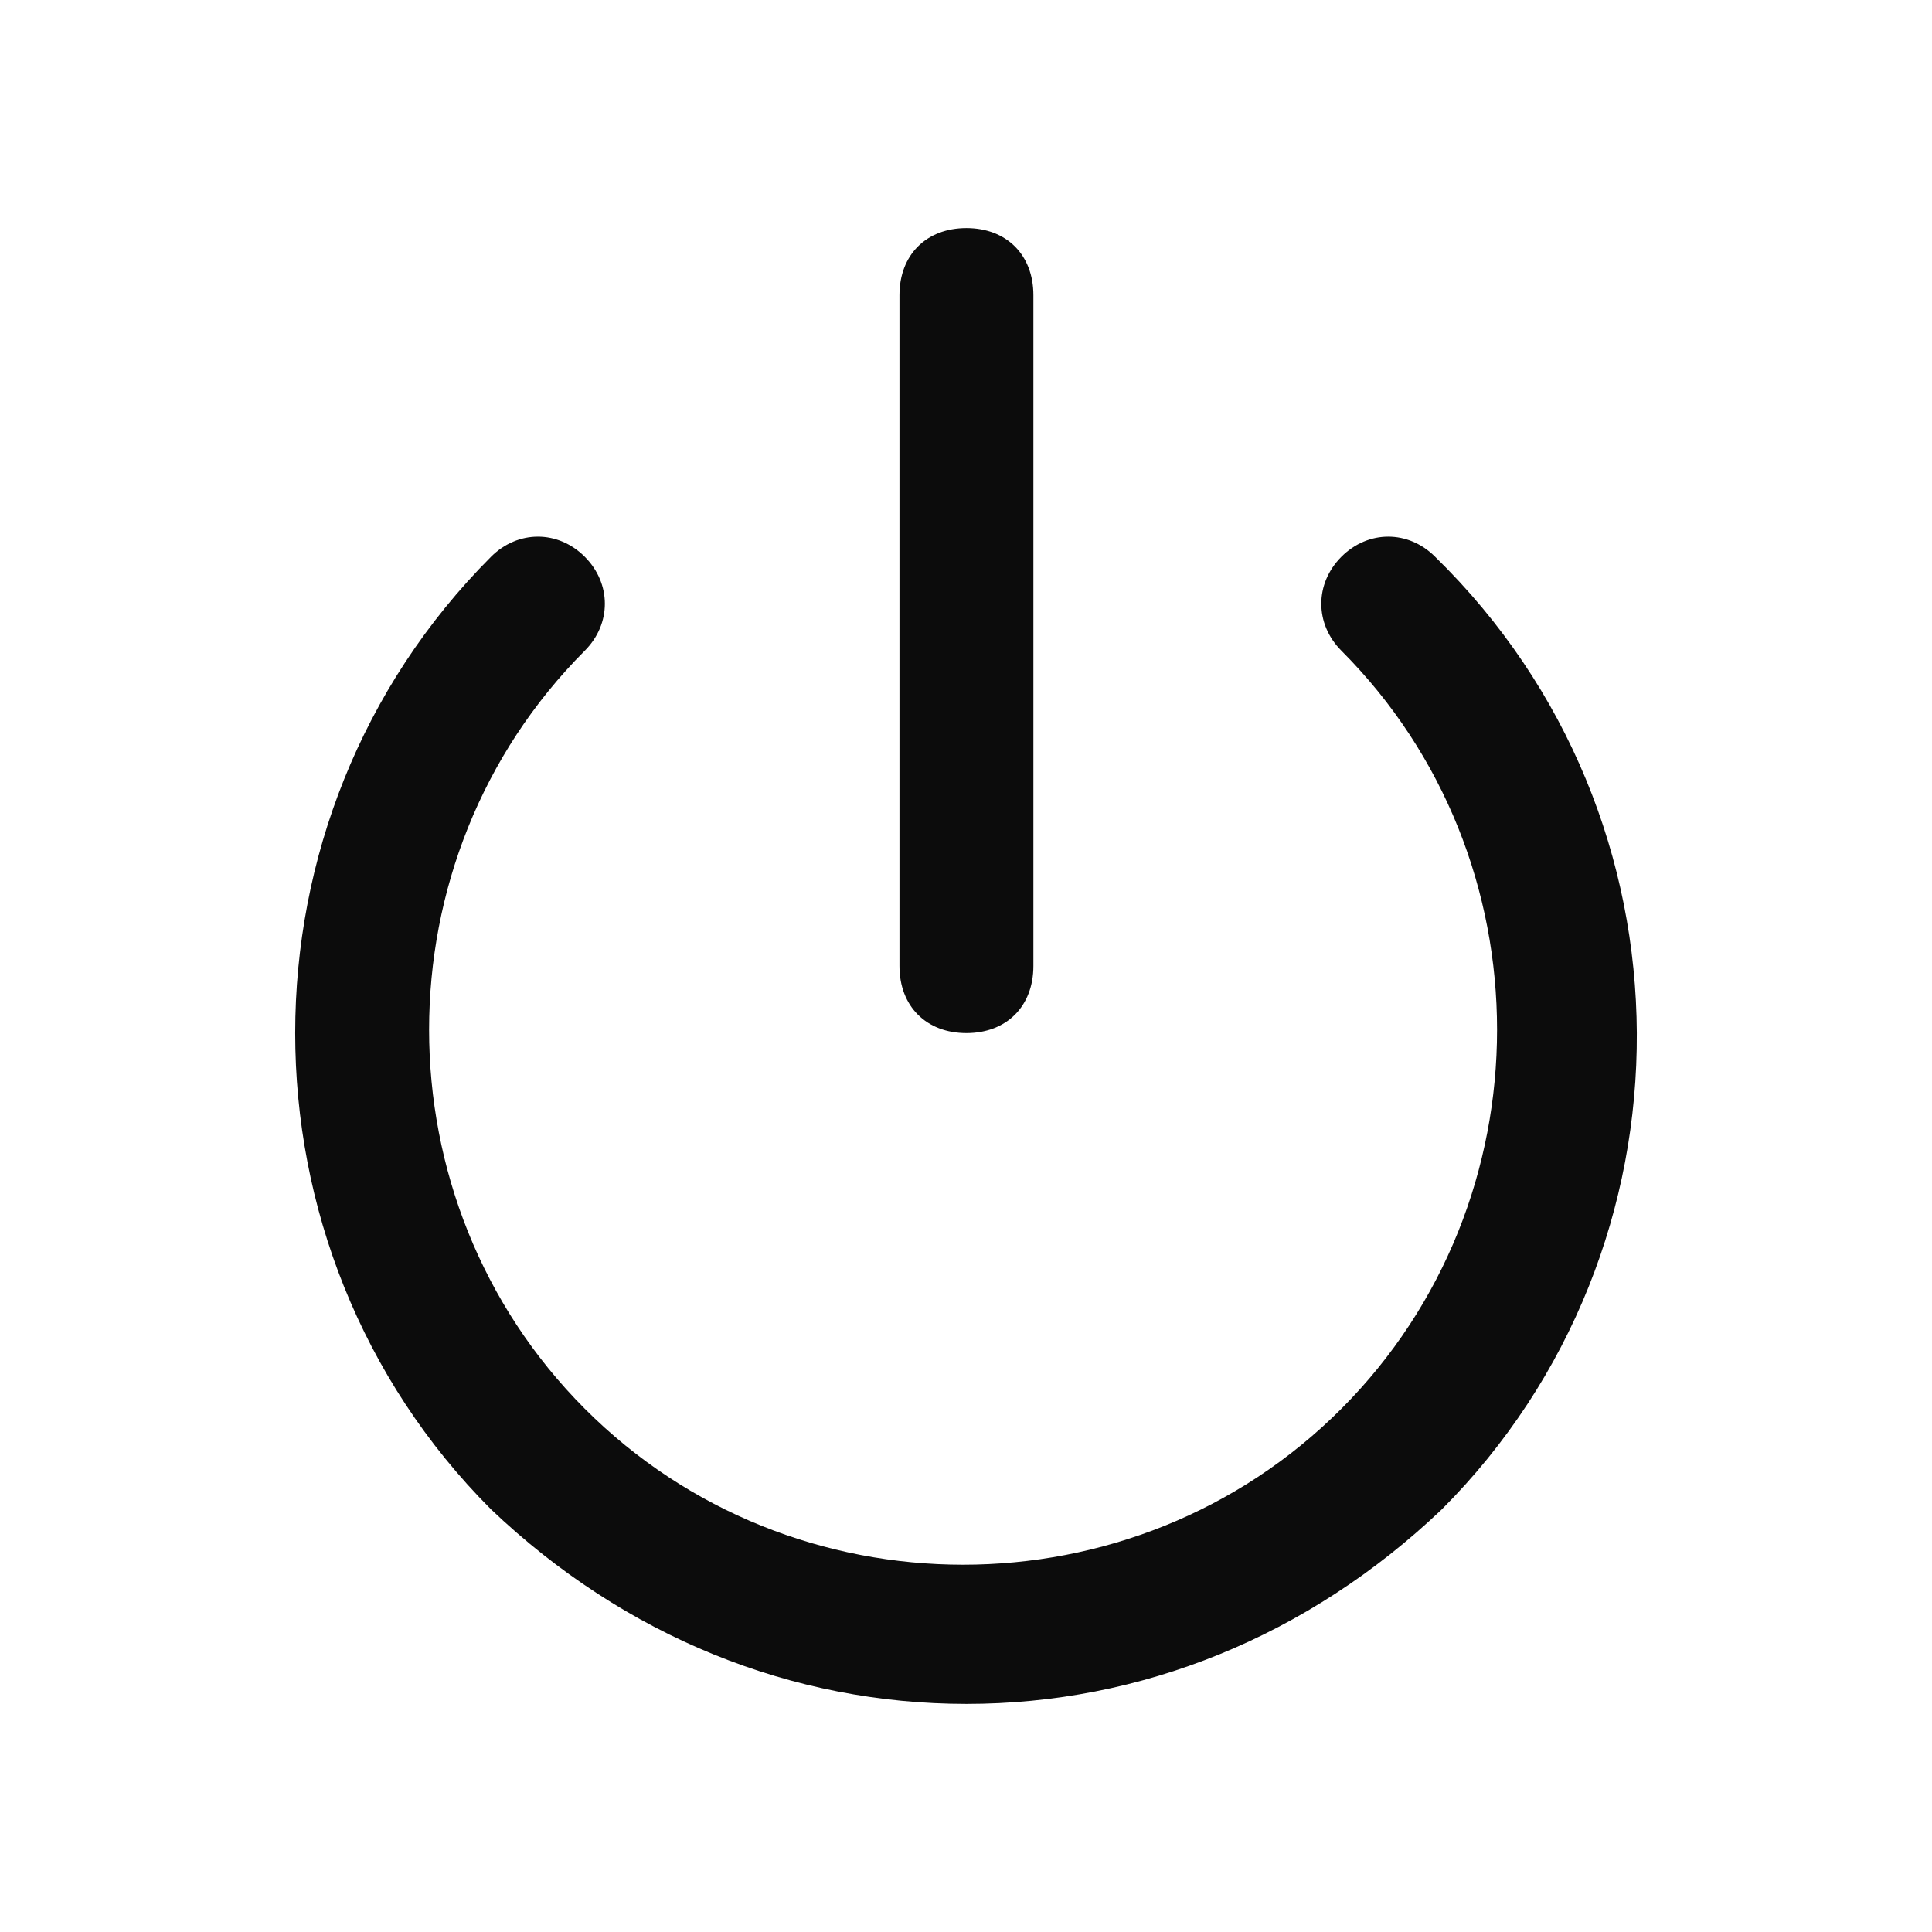 <svg enable-background="new 0 0 50 50" viewBox="0 0 50 50" xmlns="http://www.w3.org/2000/svg"><path clip-rule="evenodd" d="m26.744 25c0 1.042-.693 1.736-1.733 1.736s-1.733-.695-1.733-1.736v-17.361c0-1.042.693-1.736 1.733-1.736s1.733.694 1.733 1.736zm-1.733 19.097c4.505 0 8.838-1.736 12.303-5.035 6.758-6.771 6.758-17.882-.173-24.653-.693-.694-1.733-.694-2.426 0-.693.695-.693 1.736 0 2.431 5.372 5.382 5.372 14.236 0 19.618-5.372 5.382-14.209 5.382-19.581 0-5.372-5.382-5.372-14.236 0-19.618.693-.695.693-1.736 0-2.431-.693-.694-1.733-.694-2.426 0-6.758 6.771-6.758 17.882 0 24.653 3.466 3.299 7.798 5.035 12.303 5.035z" fill-opacity=".95" fill-rule="evenodd"/></svg>